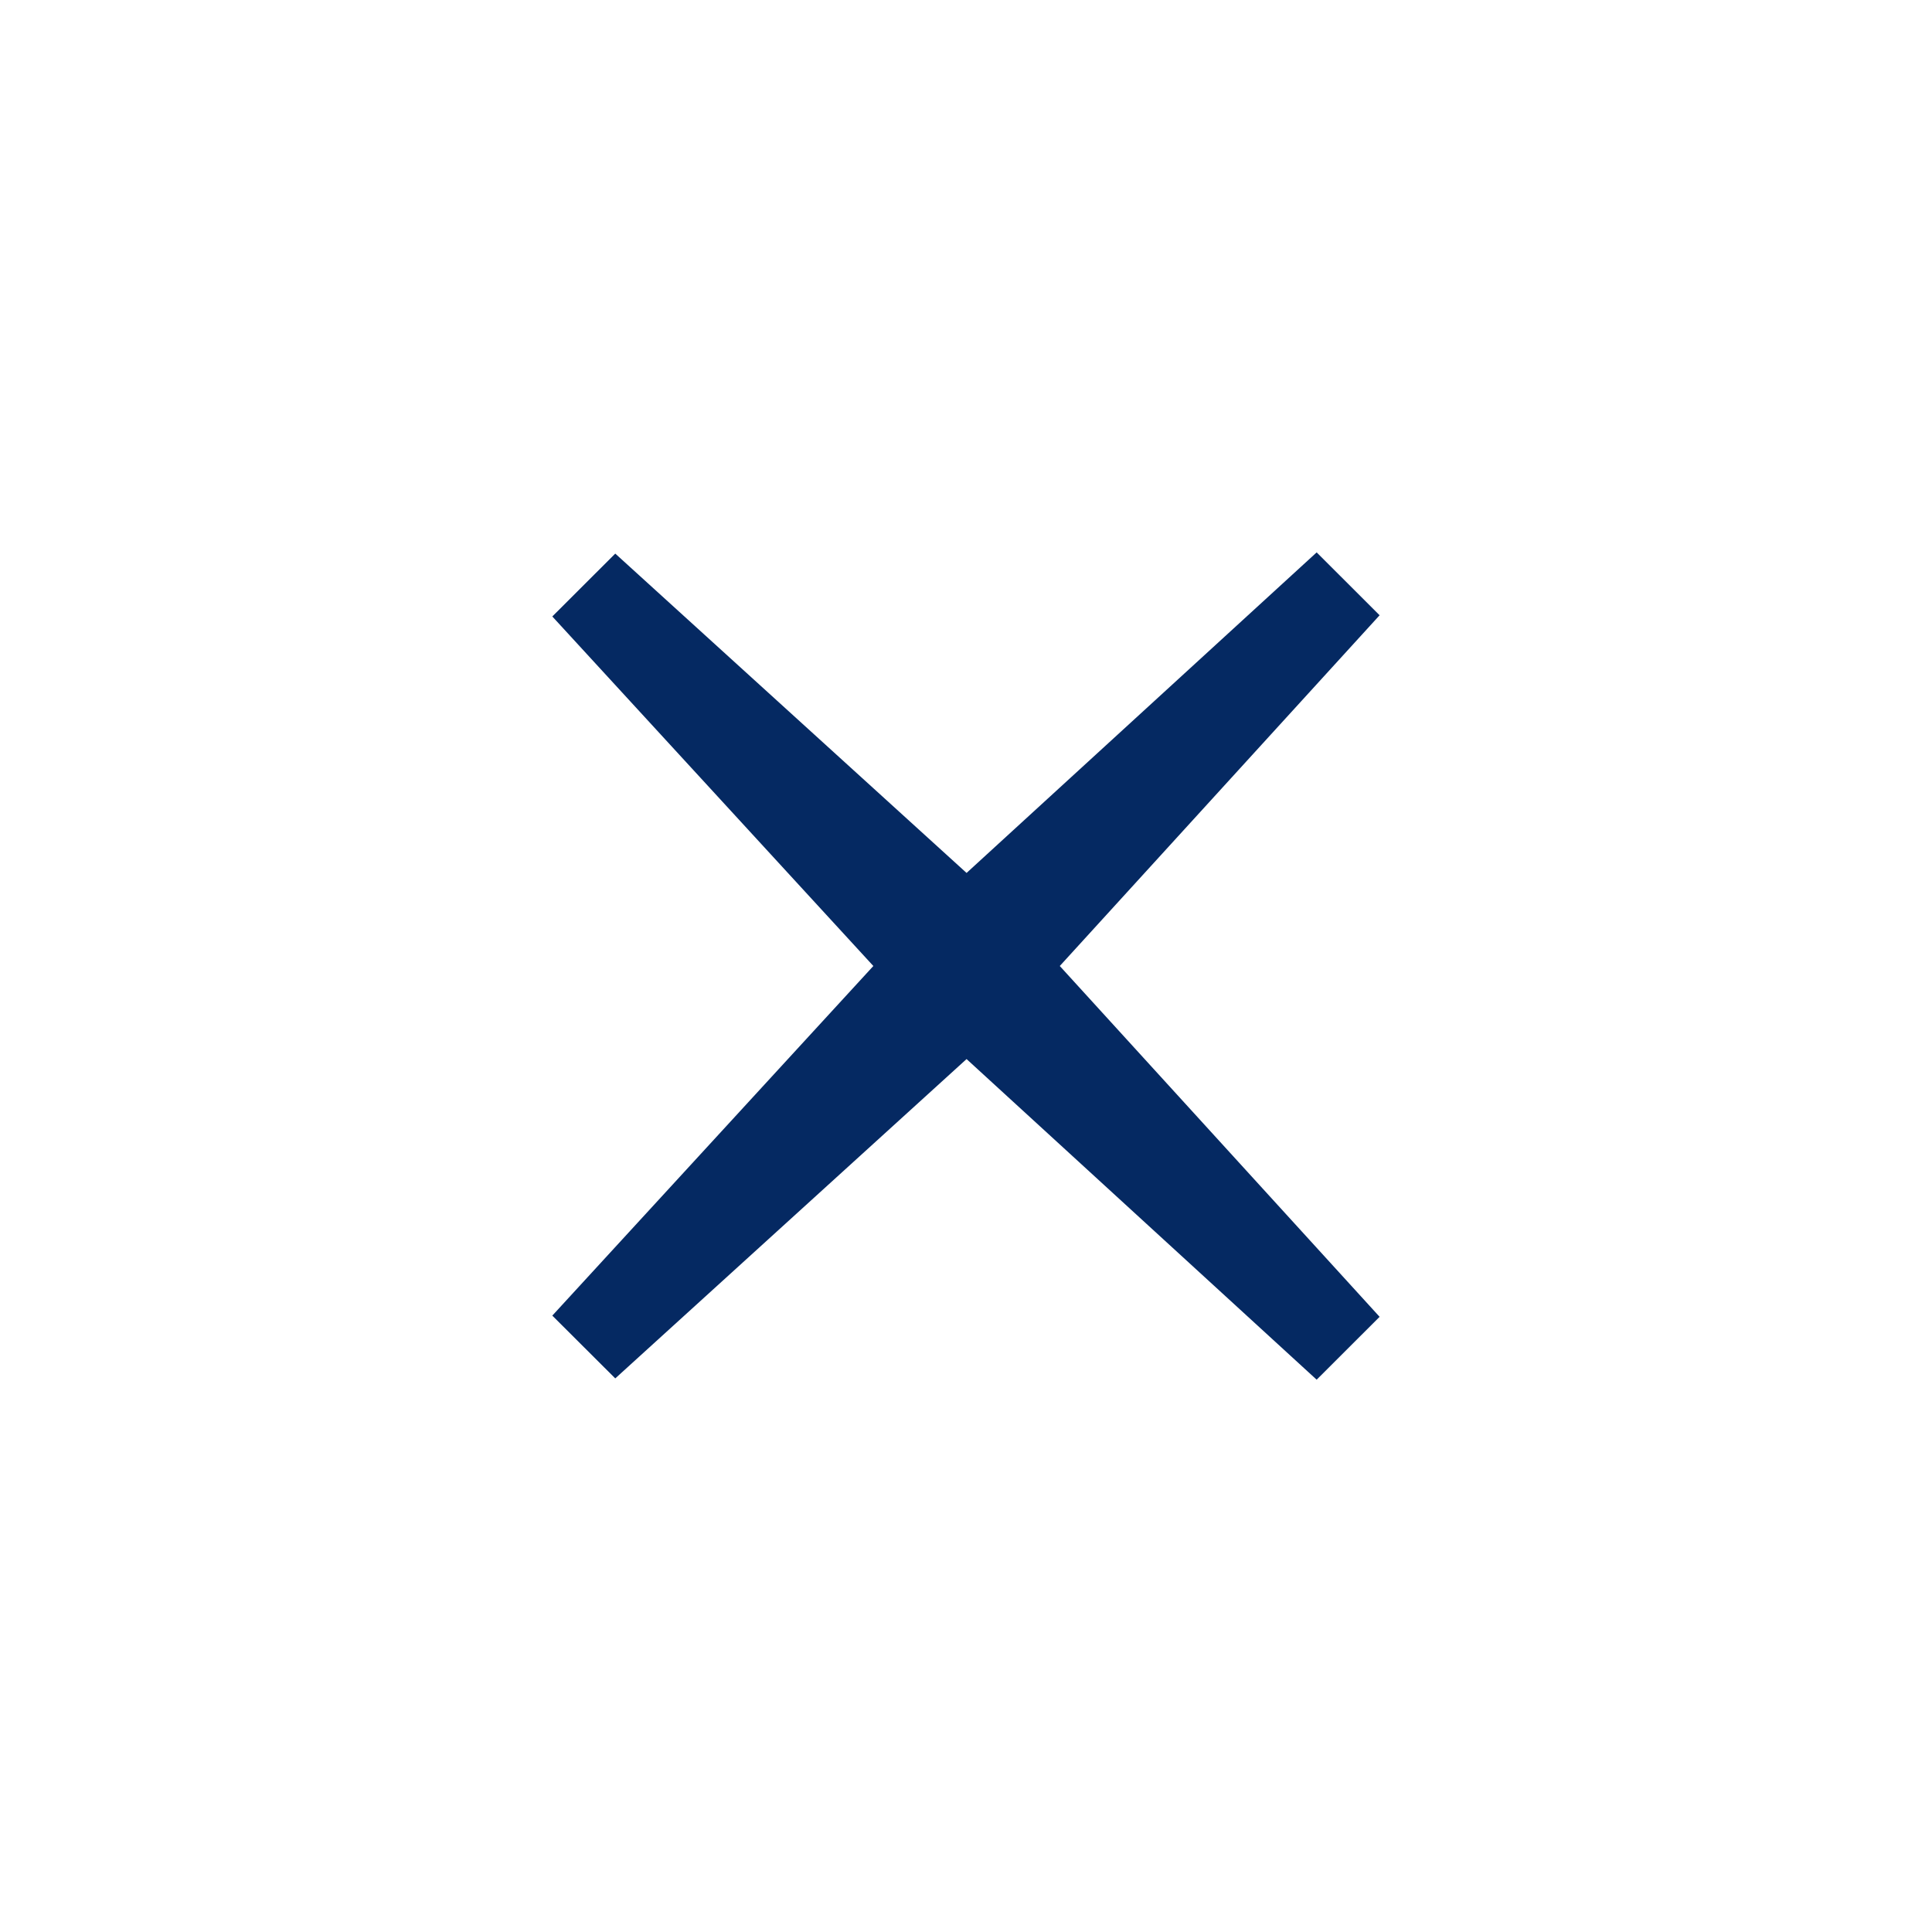 <svg width="24" height="24" viewBox="0 0 24 24" fill="none" xmlns="http://www.w3.org/2000/svg">
<path fill-rule="evenodd" clip-rule="evenodd" d="M16.356 6.862L17.138 7.643L13.165 12L17.138 16.358L16.356 17.139L12.007 13.156L7.643 17.123L6.861 16.343L10.849 12L6.861 7.658L7.643 6.877L12.007 10.844L16.356 6.862Z" fill="#052962"/>
</svg>
